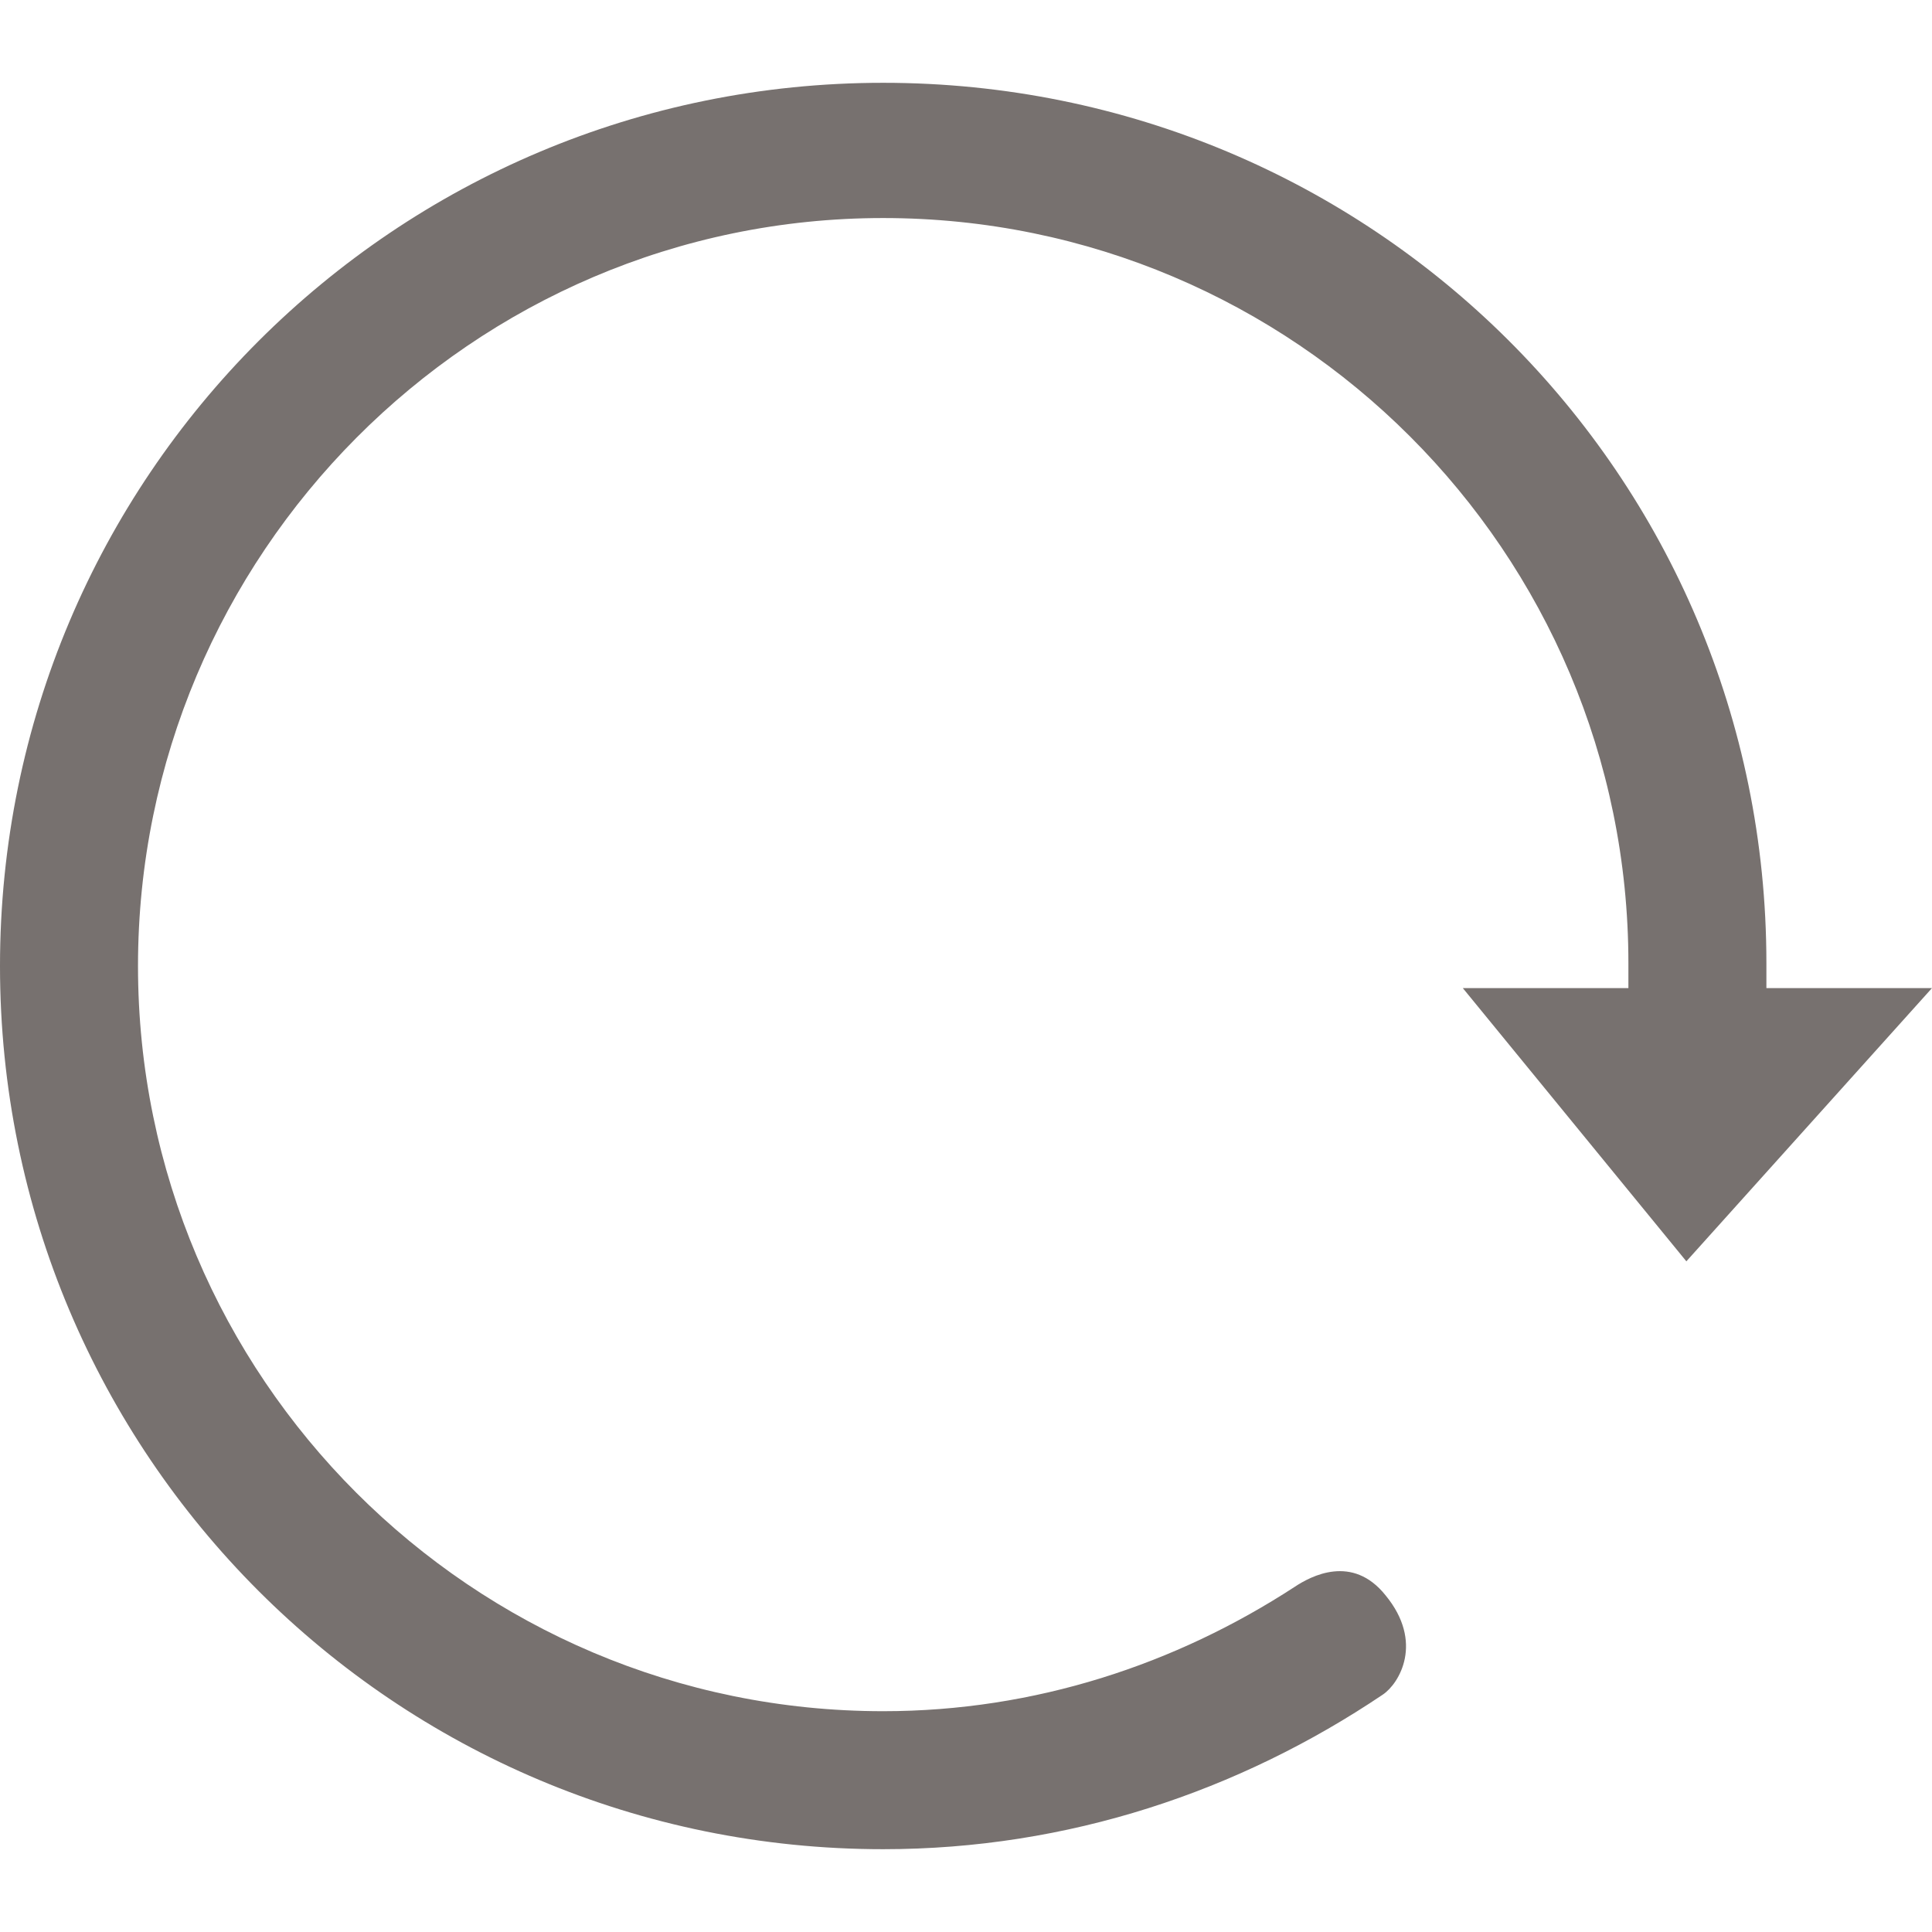 <?xml version="1.0" encoding="utf-8"?>
<!-- Generator: Adobe Illustrator 18.1.1, SVG Export Plug-In . SVG Version: 6.00 Build 0)  -->
<svg version="1.1" id="Layer_1" xmlns="http://www.w3.org/2000/svg" xmlns:xlink="http://www.w3.org/1999/xlink" x="0px" y="0px" width="15px" height="15px"
	 viewBox="0 0 70 64" enable-background="new 0 0 70 64" xml:space="preserve">
<path fill="#77716F" d="M32,0c17.7,0,32,14.2,32,31.9c0,0.3,0,0.9,0,0.9h6l-8.9,9.9L53,32.8h6c0,0,0-0.6,0-0.9
	C59,17,46.9,4.9,32,4.9S5,17.1,5,32c0,14.9,12.1,27,27,27c5.5,0,10.6-1.7,14.9-4.5c0.6-0.4,2.1-1.2,3.3,0.3c1.4,1.7,0.5,3.2-0.1,3.6
	C44.9,61.9,38.7,64,32,64C14.3,64,0,49.7,0,32C0,14.3,14.3,0,32,0z"/>
</svg>
